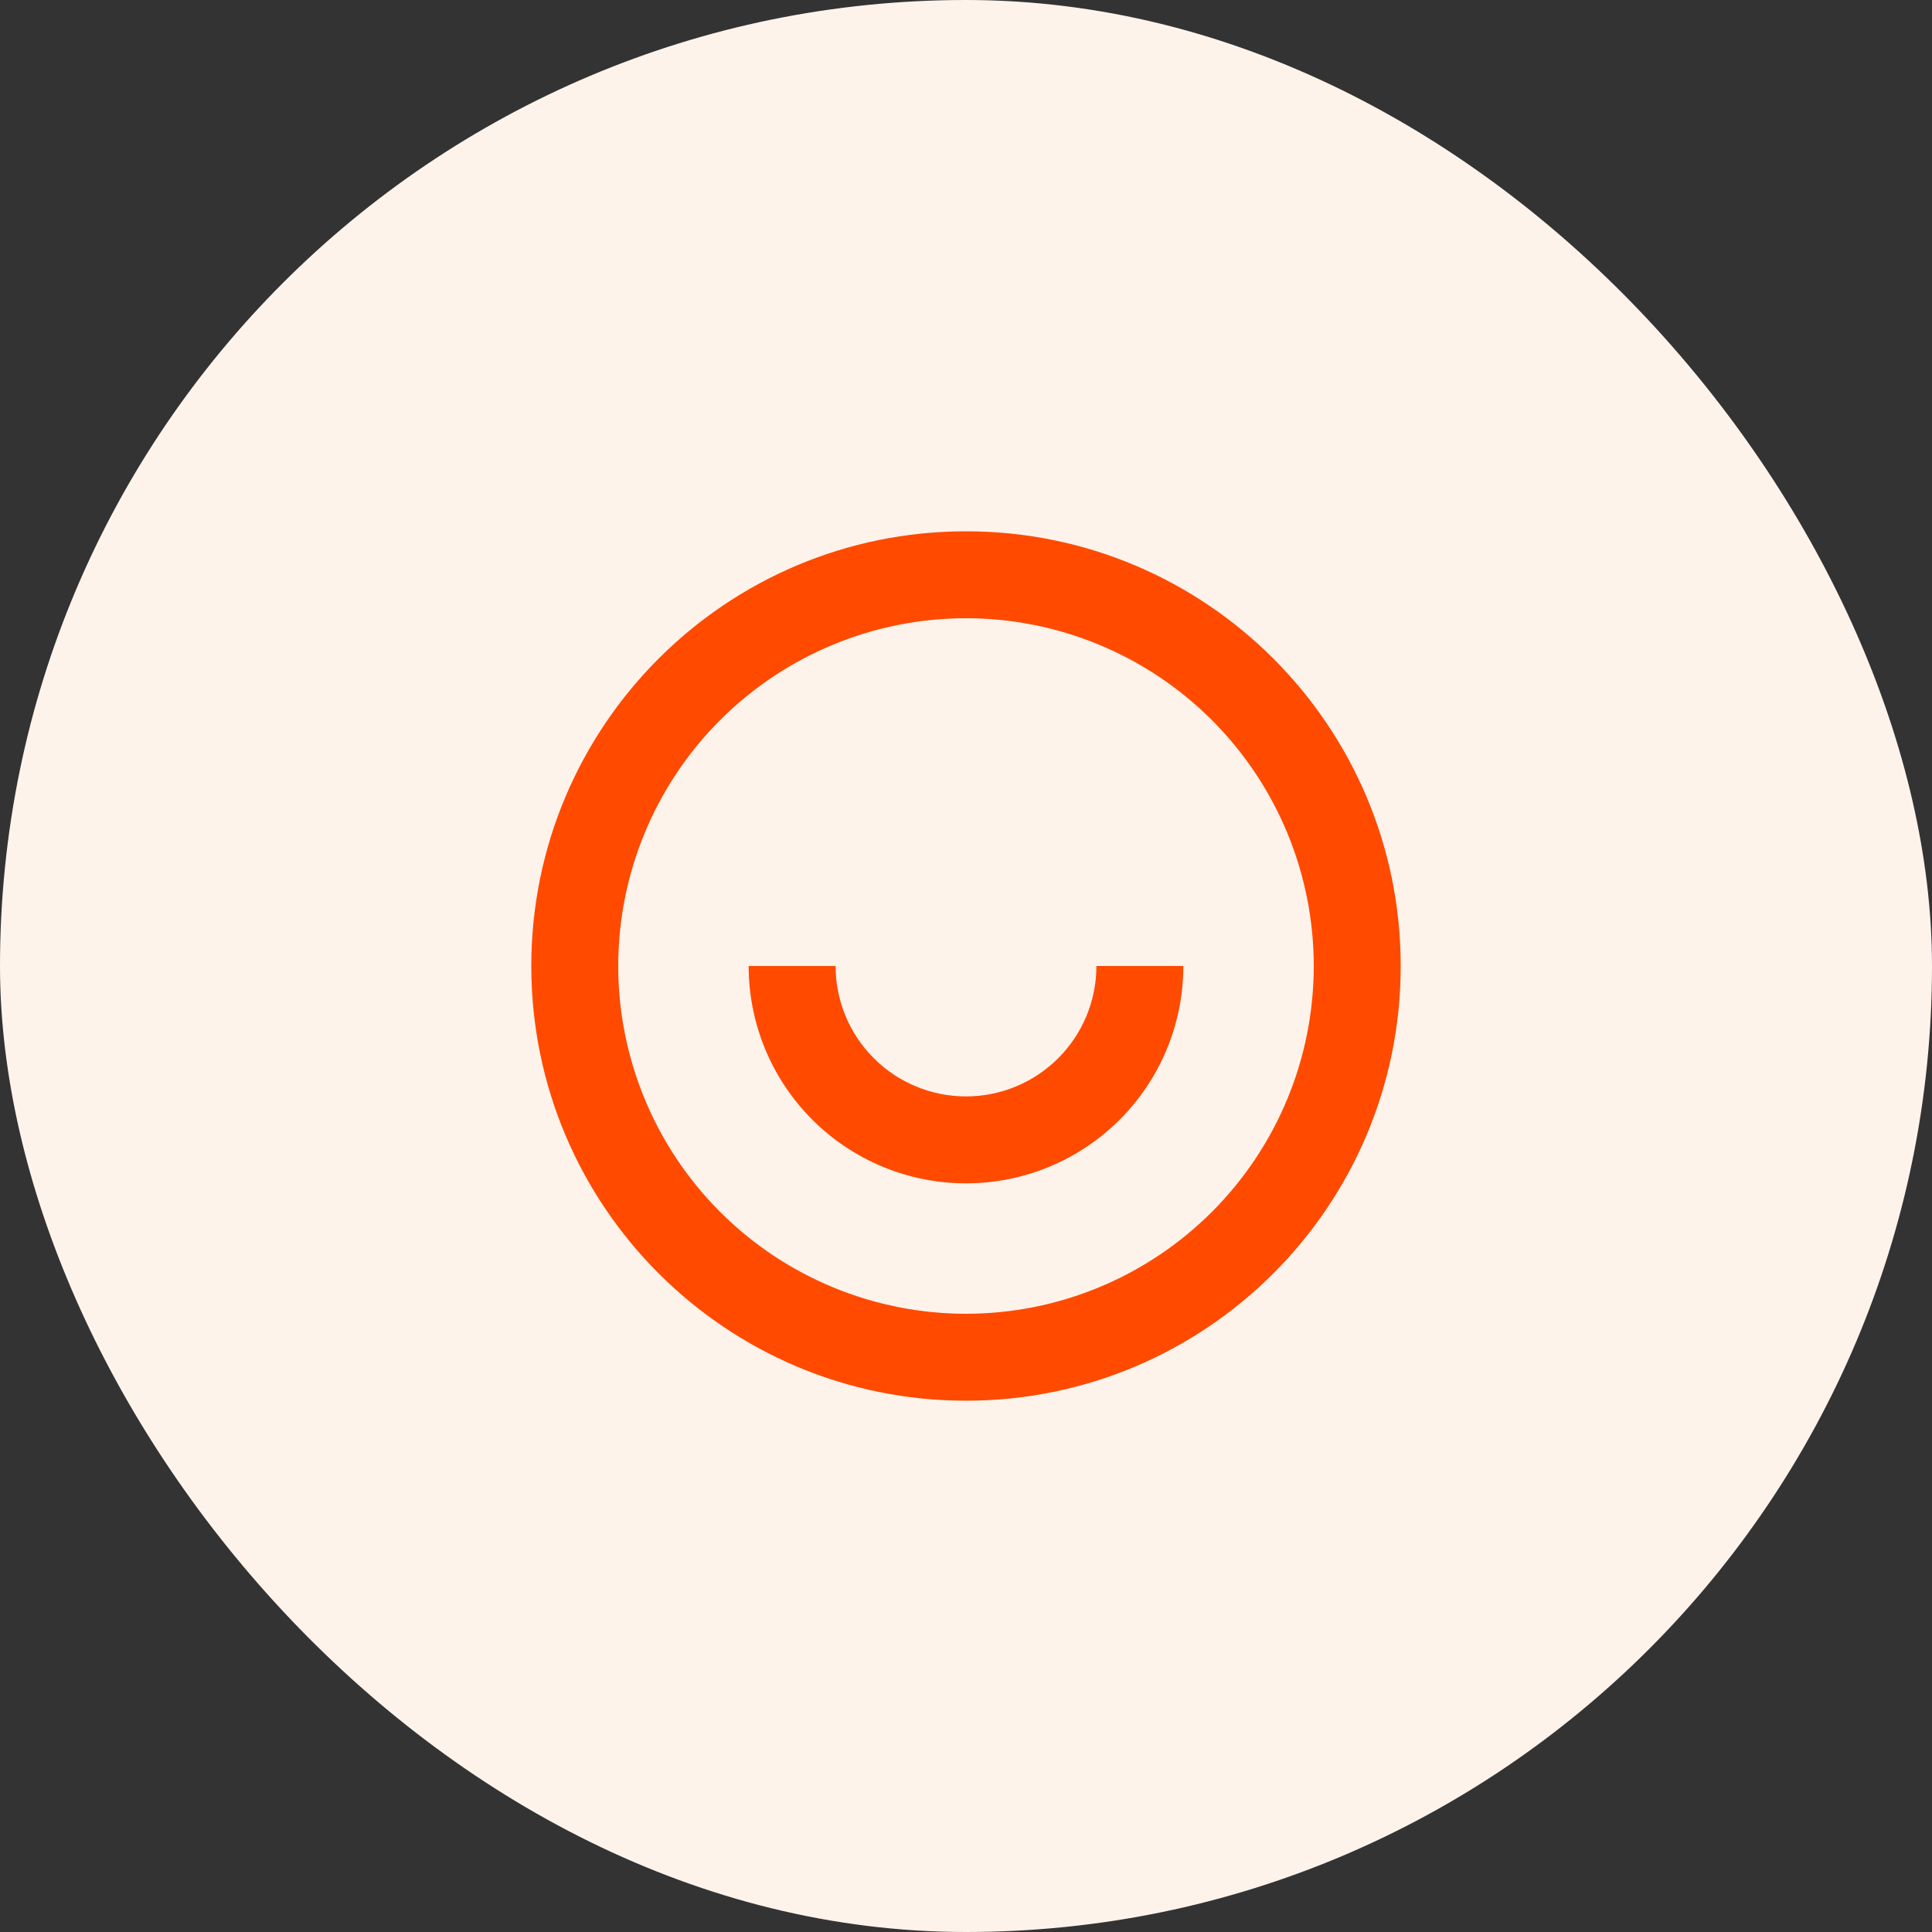 <svg width="40" height="40" viewBox="0 0 40 40" fill="none" xmlns="http://www.w3.org/2000/svg">
<rect x="0" y="0" width="40" height="40" fill="#333333" stroke="none"/>
<rect width="40" height="40" rx="20" fill="#FEF3EB"/>
<path d="M20 29C15.029 29 11 24.971 11 20C11 15.029 15.029 11 20 11C24.971 11 29 15.029 29 20C29 24.971 24.971 29 20 29ZM20 27.2C21.91 27.2 23.741 26.441 25.091 25.091C26.441 23.741 27.2 21.91 27.2 20C27.2 18.09 26.441 16.259 25.091 14.909C23.741 13.559 21.91 12.8 20 12.8C18.09 12.8 16.259 13.559 14.909 14.909C13.559 16.259 12.8 18.09 12.8 20C12.8 21.91 13.559 23.741 14.909 25.091C16.259 26.441 18.09 27.2 20 27.2ZM15.5 20H17.3C17.3 20.716 17.584 21.403 18.091 21.909C18.597 22.416 19.284 22.7 20 22.7C20.716 22.7 21.403 22.416 21.909 21.909C22.416 21.403 22.7 20.716 22.7 20H24.5C24.5 21.194 24.026 22.338 23.182 23.182C22.338 24.026 21.194 24.5 20 24.5C18.806 24.5 17.662 24.026 16.818 23.182C15.974 22.338 15.5 21.194 15.5 20Z" fill="#FF4A00"/>
</svg>
